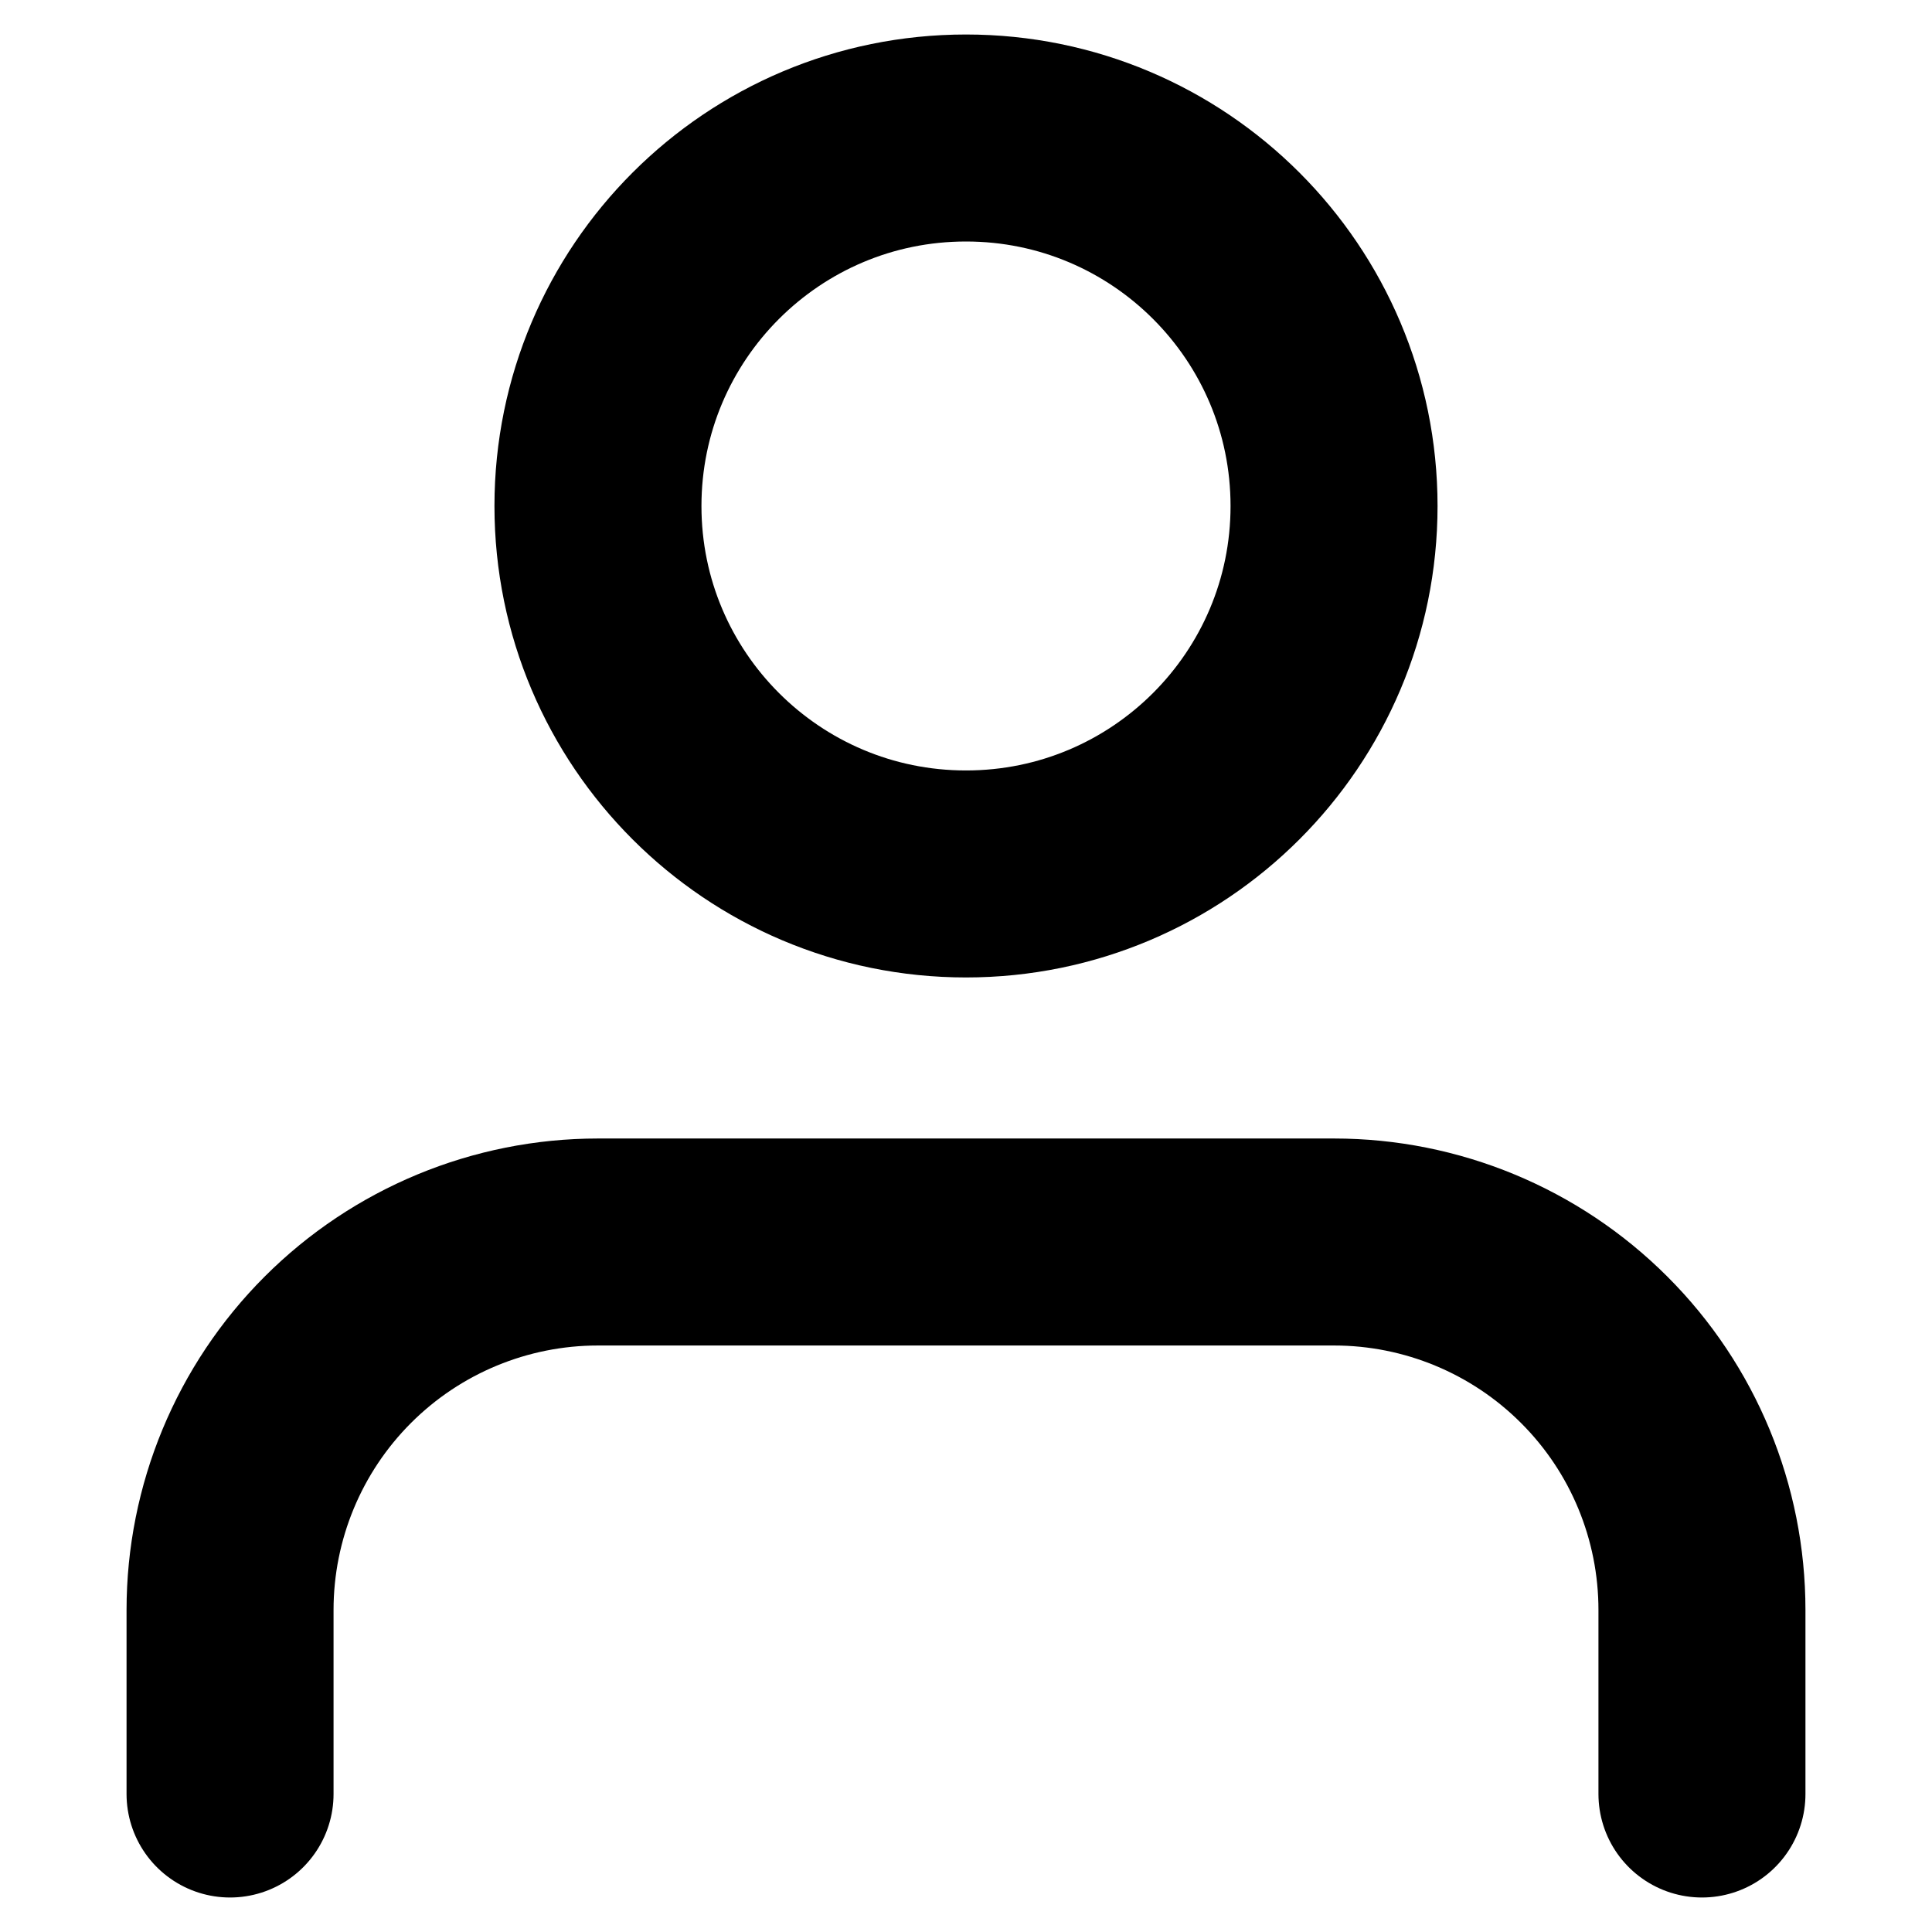 <svg width="14" height="14" viewBox="0 0 14 14" fill="none" xmlns="http://www.w3.org/2000/svg">
<path d="M12.333 13V11.667C12.333 10.959 12.053 10.281 11.552 9.781C11.052 9.281 10.374 9 9.667 9H4.333C3.626 9 2.948 9.281 2.448 9.781C1.948 10.281 1.667 10.959 1.667 11.667V13M9.667 3.667C9.667 5.139 8.473 6.333 7 6.333C5.527 6.333 4.333 5.139 4.333 3.667C4.333 2.194 5.527 1 7 1C8.473 1 9.667 2.194 9.667 3.667Z" stroke="currentColor" stroke-width="1.5" stroke-linecap="round" stroke-linejoin="round"/>
</svg>
